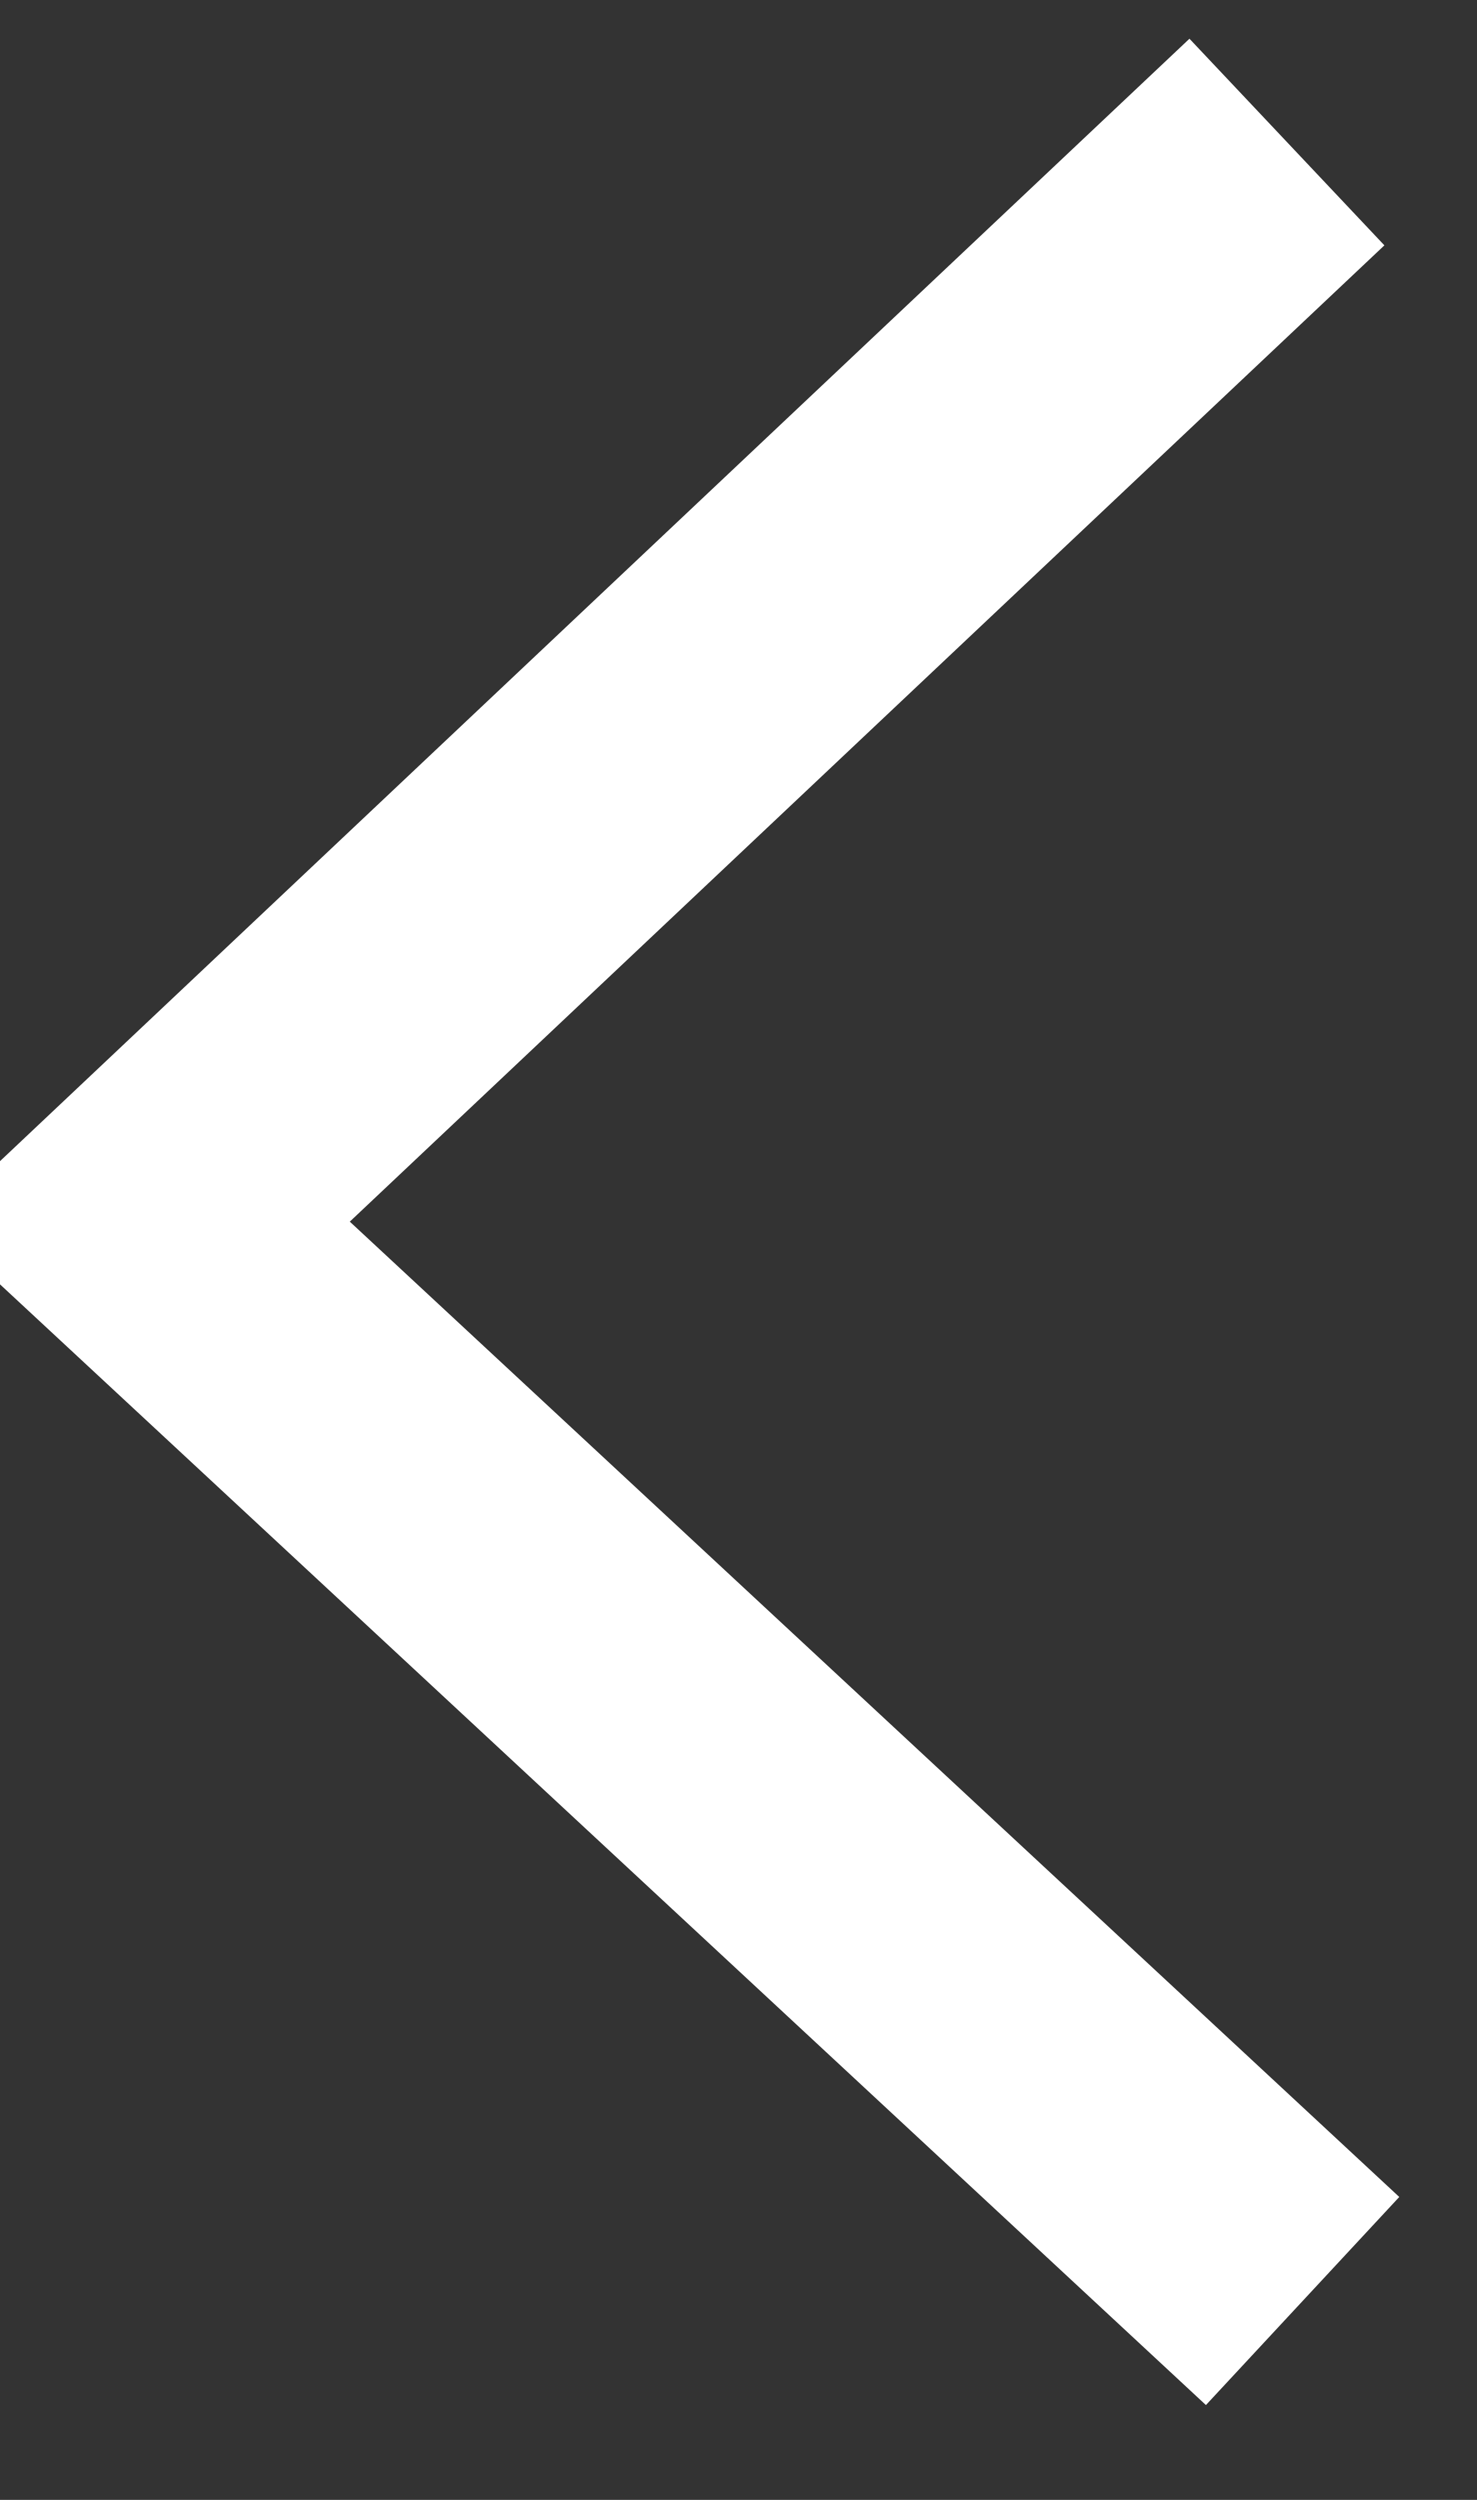 <?xml version="1.0" encoding="utf-8"?>
<svg width="13px" height="22px" viewBox="0 0 13 22" version="1.1" xmlns:xlink="http://www.w3.org/1999/xlink" xmlns="http://www.w3.org/2000/svg">
  <rect x="0" y="0" width="13" height="22" fill="#333333" stroke="none"/>
  <path d="M10.077 0L0 9.508L10.215 19" transform="translate(1.25 1.25)" id="Path-12-Copy-11" fill="none" fill-rule="evenodd" stroke="#FFFFFF" stroke-width="2.5" />
</svg>